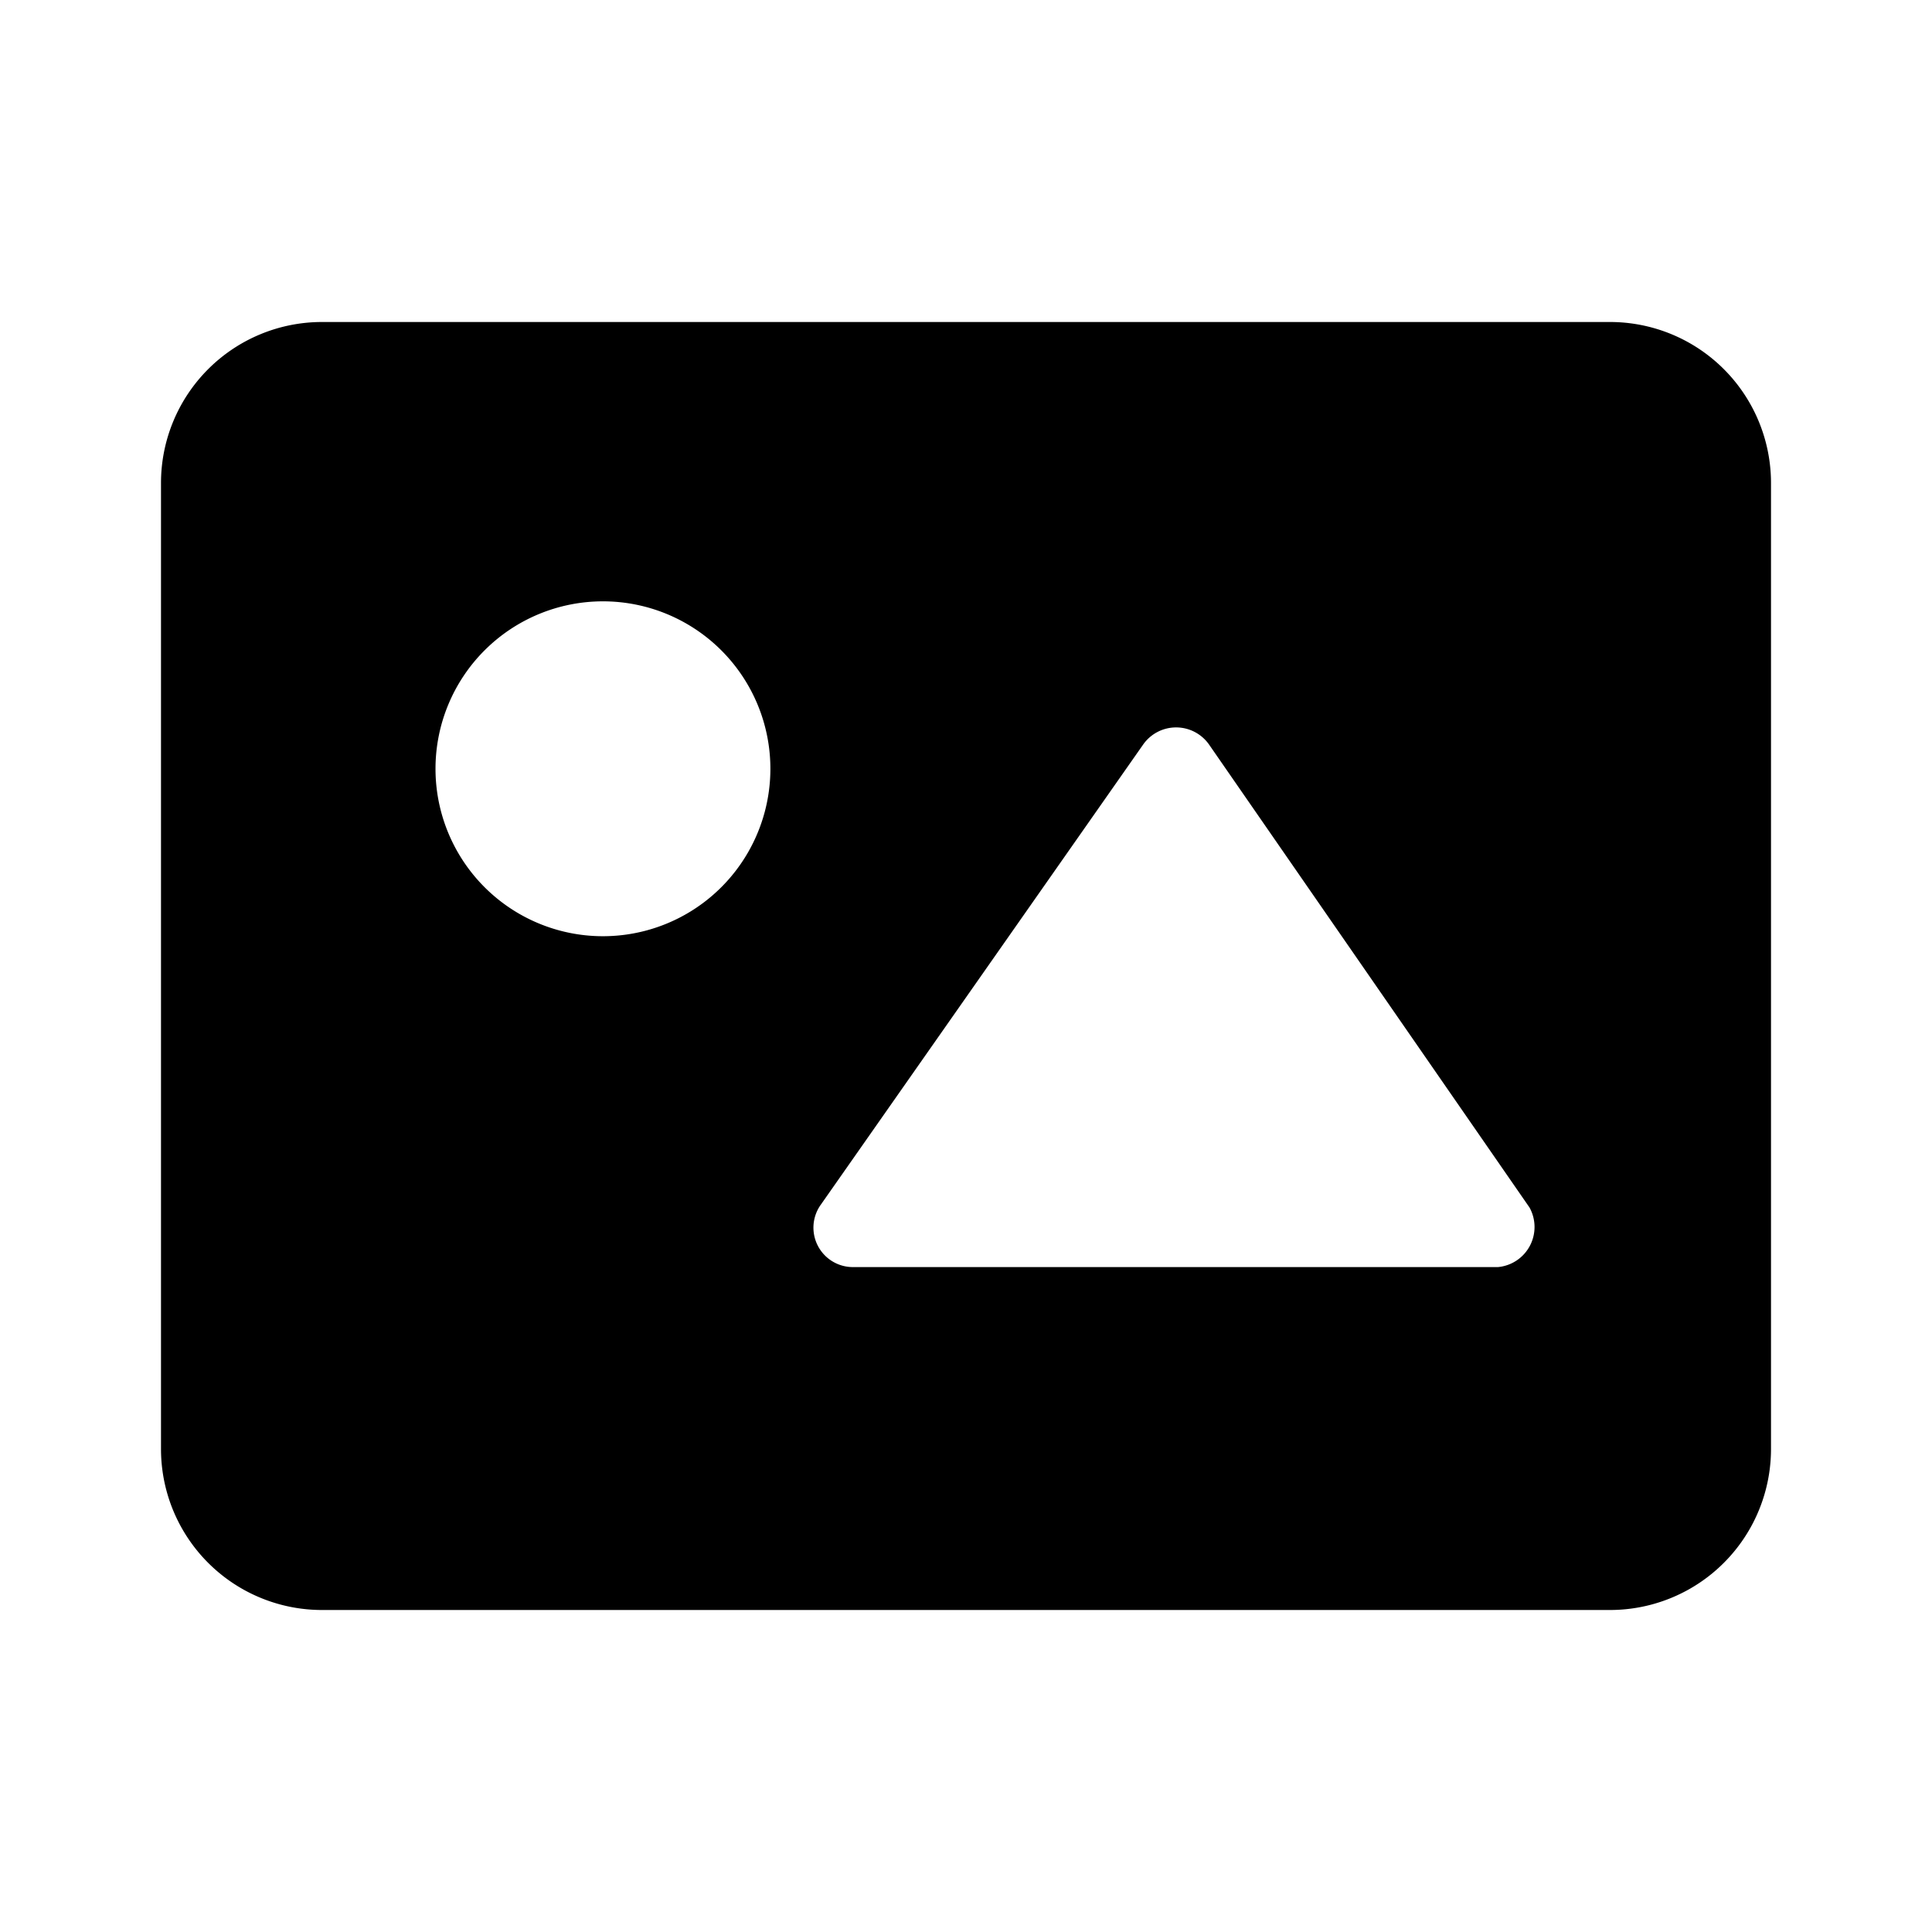 <svg xmlns="http://www.w3.org/2000/svg" viewBox="0 0 24 24"><path d="M20,4H4A2,2,0,0,0,2,6V18a2,2,0,0,0,2,2H20a2,2,0,0,0,2-2V6A2,2,0,0,0,20,4ZM7.48,11.63A2.08,2.08,0,1,1,9.57,9.55,2.08,2.08,0,0,1,7.48,11.63Zm11.13,4.11h-8a.49.49,0,0,1-.41-.78l4-5.71a.5.5,0,0,1,.82,0L19,15A.5.5,0,0,1,18.61,15.74Z"/></svg>
